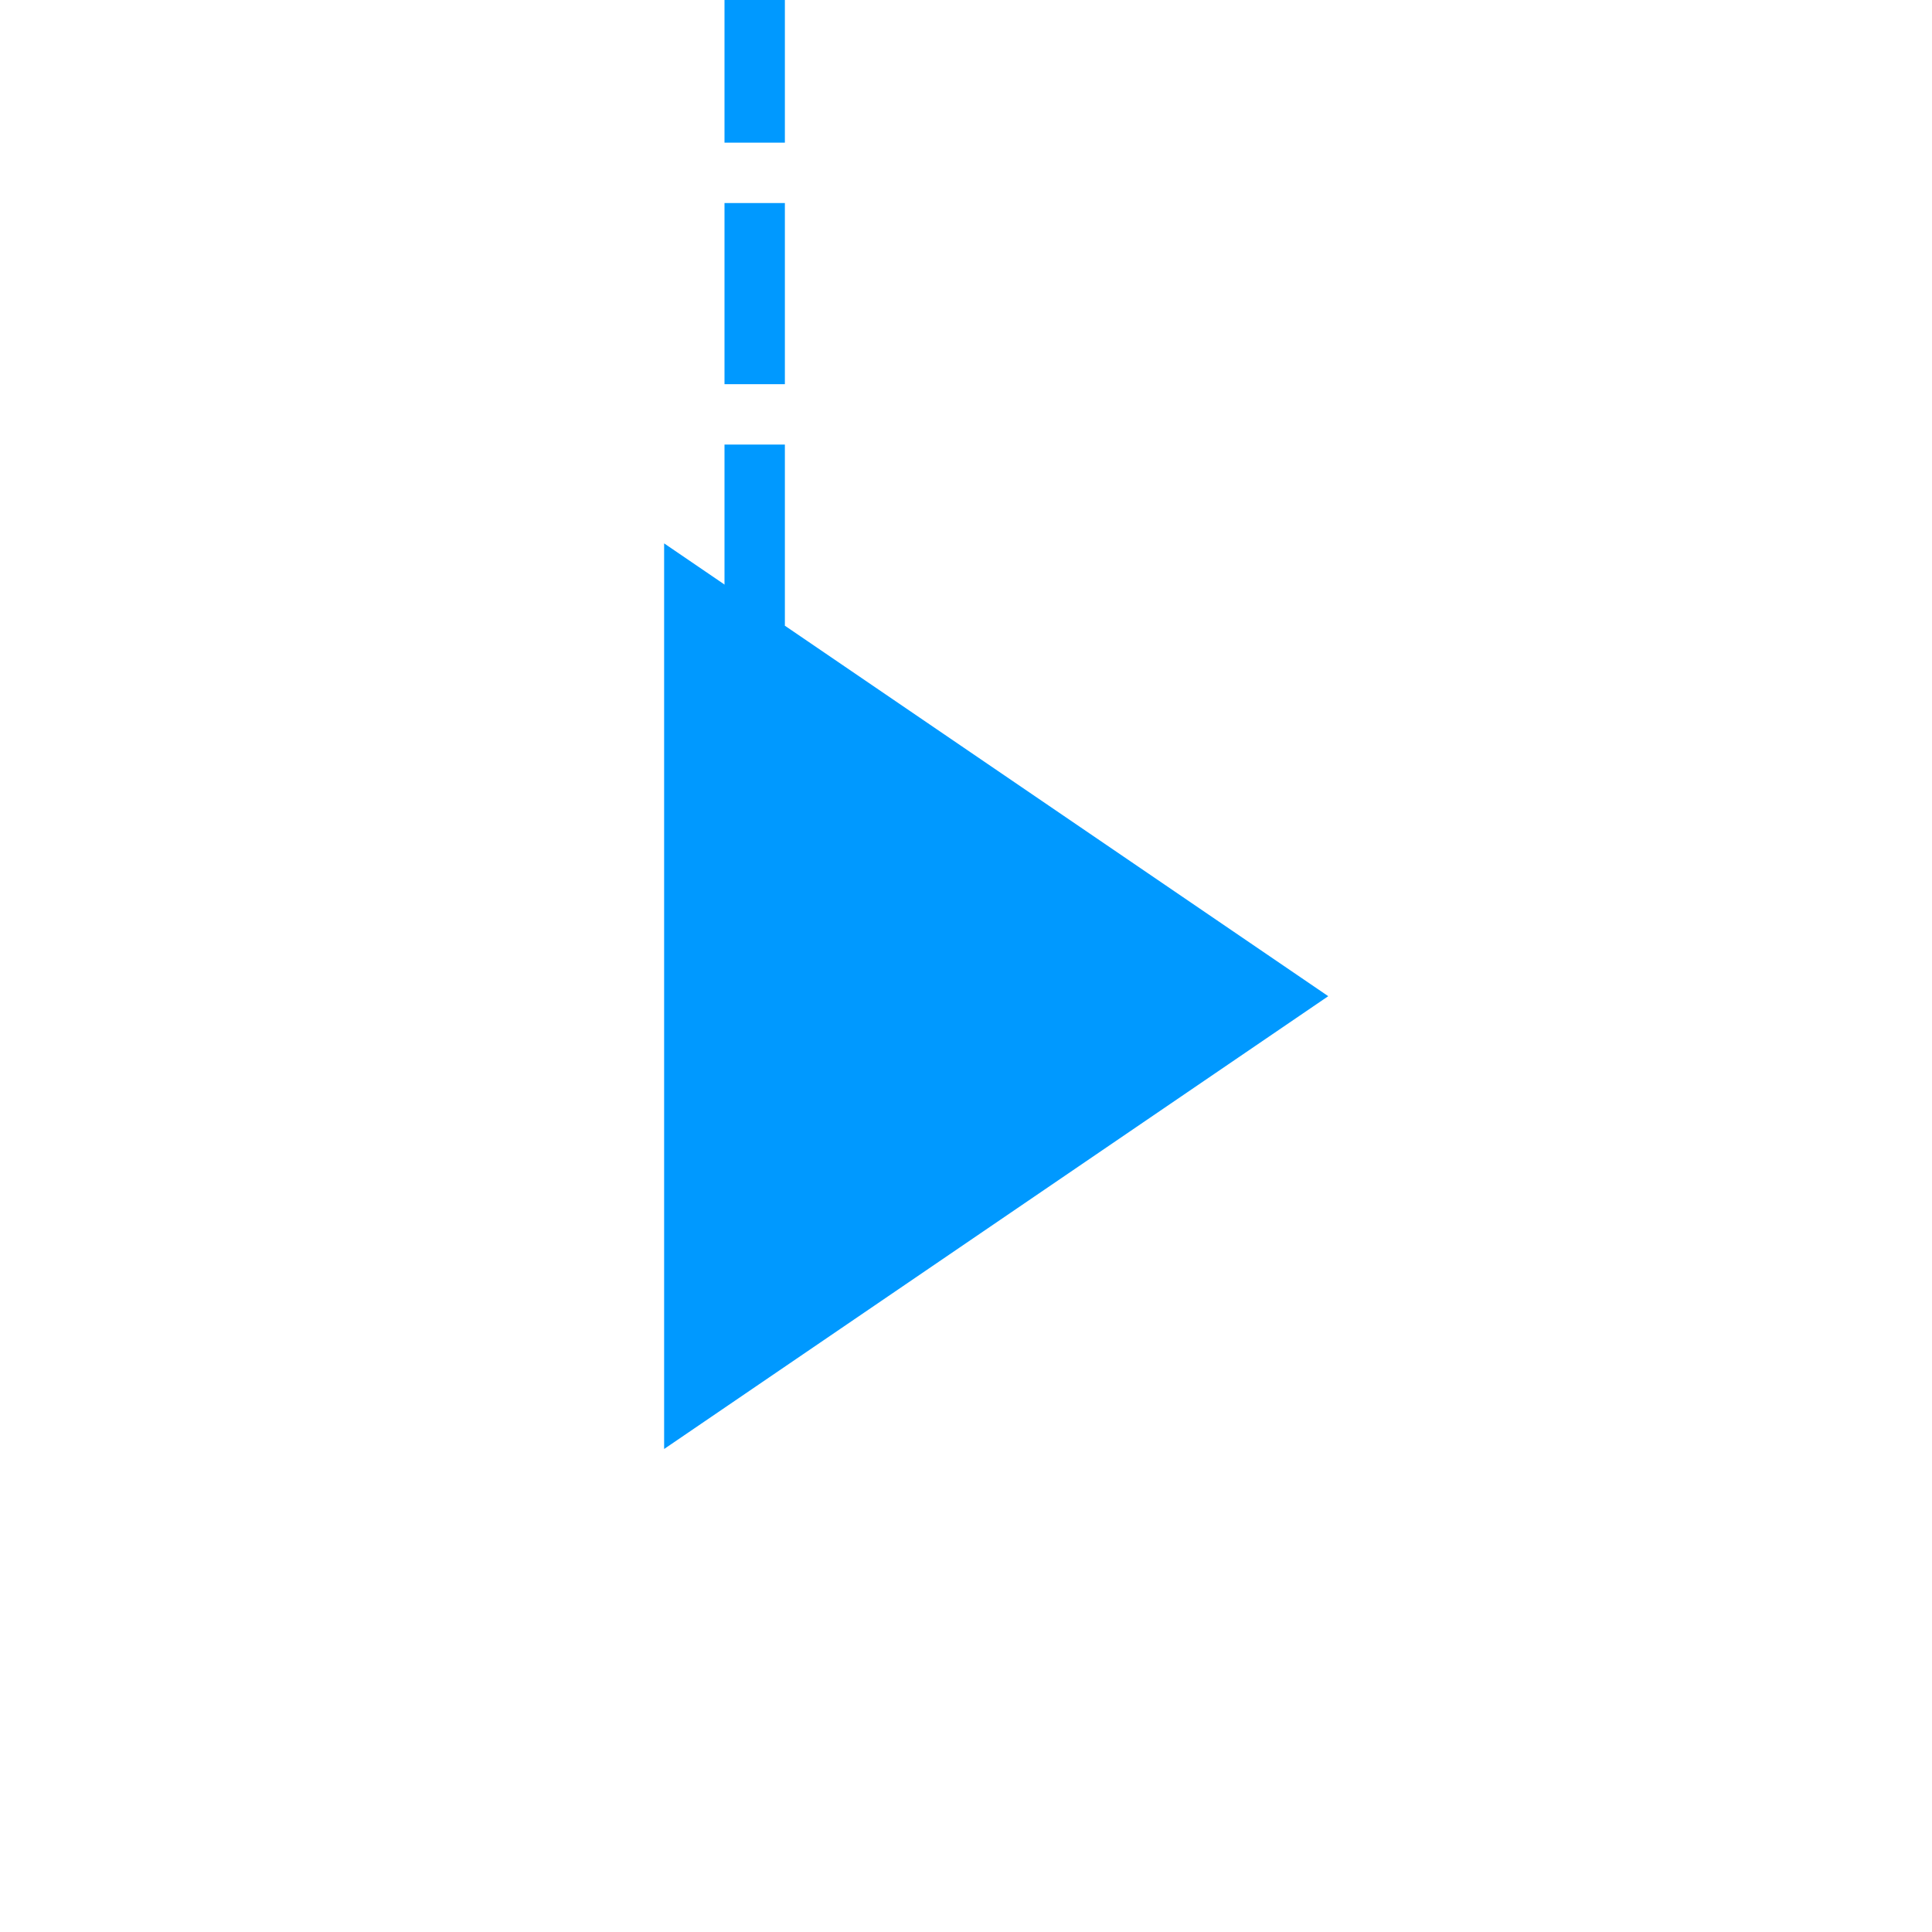 ﻿<?xml version="1.0" encoding="utf-8"?>
<svg version="1.1" xmlns:xlink="http://www.w3.org/1999/xlink" width="32px" height="32px" preserveAspectRatio="xMinYMid meet" viewBox="3286 183  32 30" xmlns="http://www.w3.org/2000/svg">
  <path d="M 2821 363.5  L 2257 363.5  A 5 5 0 0 1 2252.5 358.5 L 2252.5 123  A 5 5 0 0 1 2257.5 118.5 L 3293 118.5  A 5 5 0 0 1 3298.5 123.5 L 3298.5 193  A 5 5 0 0 0 3303.5 198.5 " stroke-width="1" stroke-dasharray="3,1" stroke="#0099ff" fill="none" />
  <path d="M 2819 360.5  A 3 3 0 0 0 2816 363.5 A 3 3 0 0 0 2819 366.5 A 3 3 0 0 0 2822 363.5 A 3 3 0 0 0 2819 360.5 Z M 3297 206  L 3308 198.5  L 3297 191  L 3297 206  Z " fill-rule="nonzero" fill="#0099ff" stroke="none" />
</svg>